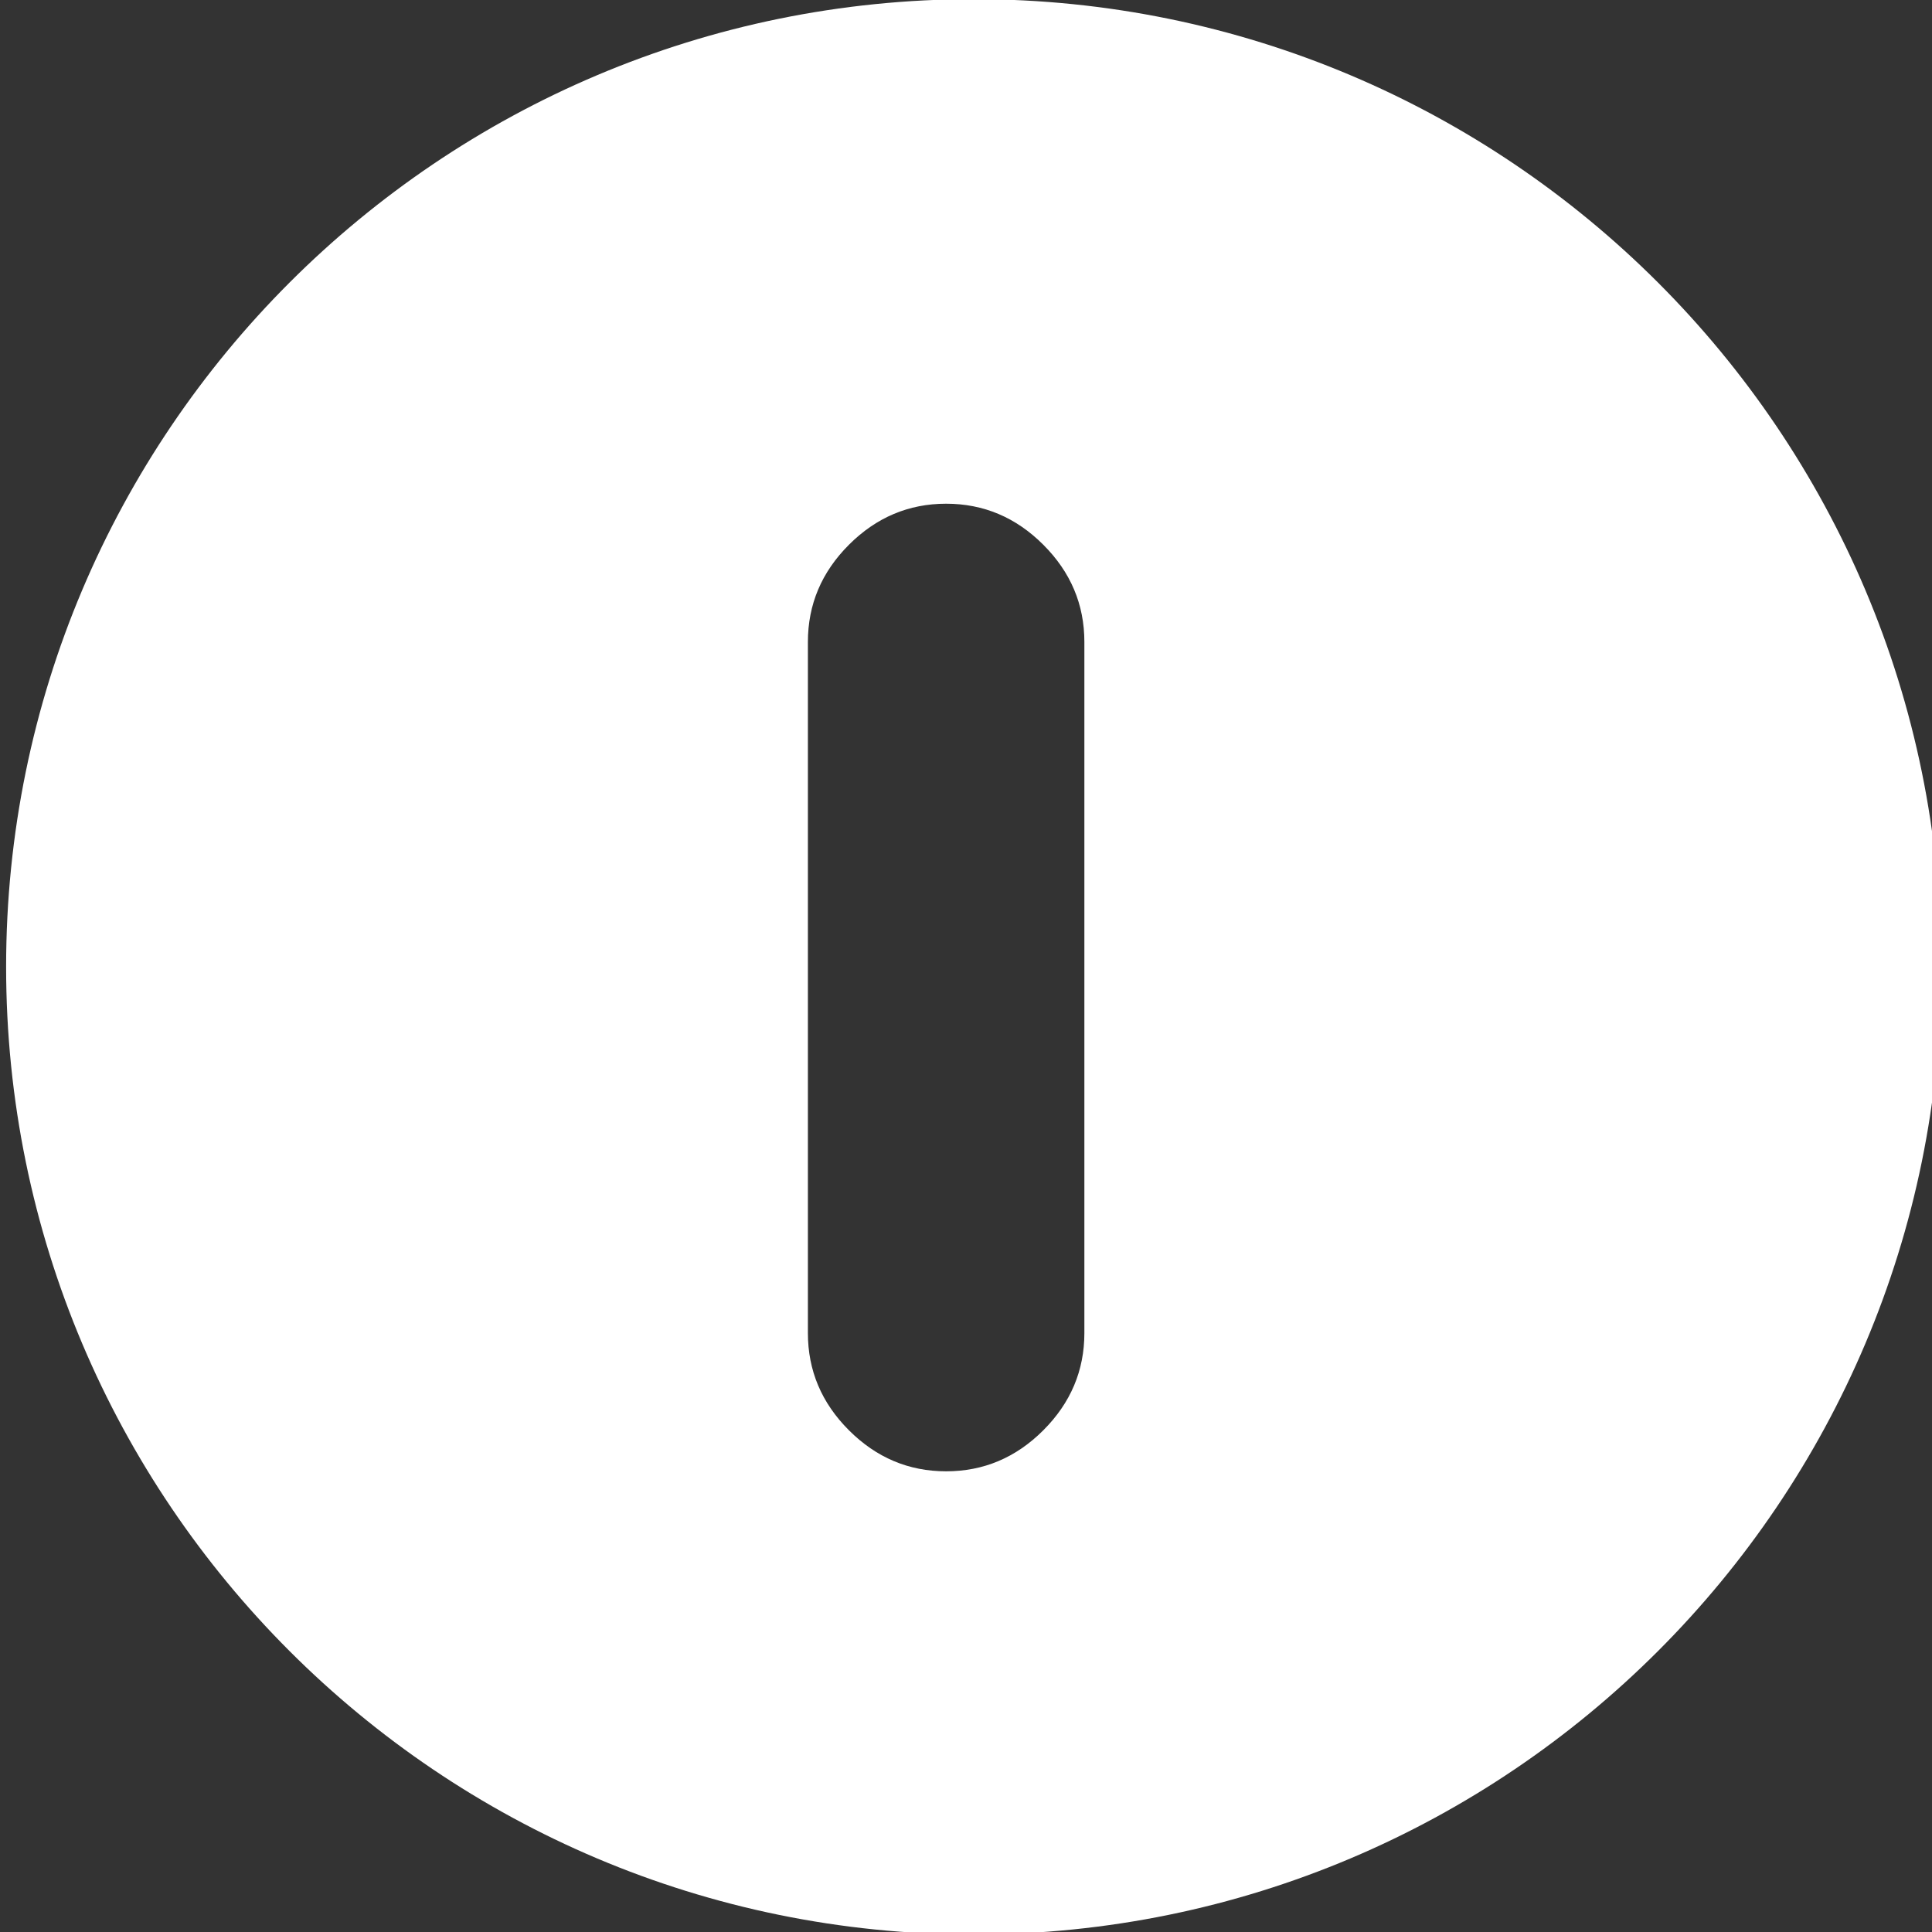 <?xml version="1.0" encoding="UTF-8" standalone="no"?>
<!-- Created with Inkscape (http://www.inkscape.org/) -->

<svg
   xmlns:sketch="http://www.bohemiancoding.com/sketch/ns"
   xmlns:osb="http://www.openswatchbook.org/uri/2009/osb"
   xmlns:dc="http://purl.org/dc/elements/1.1/"
   xmlns:cc="http://creativecommons.org/ns#"
   xmlns:rdf="http://www.w3.org/1999/02/22-rdf-syntax-ns#"
   xmlns:svg="http://www.w3.org/2000/svg"
   xmlns="http://www.w3.org/2000/svg"
   xmlns:xlink="http://www.w3.org/1999/xlink"
   xmlns:sodipodi="http://sodipodi.sourceforge.net/DTD/sodipodi-0.dtd"
   xmlns:inkscape="http://www.inkscape.org/namespaces/inkscape"
   width="48"
   height="48"
   id="svg5453"
   version="1.1"
   inkscape:version="0.91 r13725"
   sodipodi:docname="system-suspend.svg">
  <rect width="100%" height="100%" fill="#333333" stroke="none"/>
  <defs
     id="defs5455">
    <linearGradient
       id="linearGradient4232">
      <stop
         style="stop-color:#3889e9;stop-opacity:1"
         offset="0"
         id="stop4234-0" />
      <stop
         style="stop-color:#5ea5fb;stop-opacity:1"
         offset="1"
         id="stop4236" />
    </linearGradient>
    <linearGradient
       gradientUnits="userSpaceOnUse"
       y2="517.798"
       x2="399.571"
       y1="545.798"
       x1="399.571"
       id="linearGradient3426"
       xlink:href="#linearGradient4232"
       inkscape:collect="always" />
    <linearGradient
       id="linearGradient4207"
       osb:paint="gradient">
      <stop
         style="stop-color:#3498db;stop-opacity:1;"
         offset="0"
         id="stop3371" />
      <stop
         style="stop-color:#3498db;stop-opacity:0;"
         offset="1"
         id="stop3373" />
    </linearGradient>
    <linearGradient
       inkscape:collect="always"
       xlink:href="#linearGradient4232"
       id="linearGradient4233"
       x1="399.571"
       y1="545.798"
       x2="399.571"
       y2="517.798"
       gradientUnits="userSpaceOnUse" />
    <linearGradient
       id="linearGradient4227-2">
      <stop
         offset="0"
         style="stop-color:#566069;stop-opacity:1"
         id="stop4229-9" />
      <stop
         offset="1"
         style="stop-color:#6c7884;stop-opacity:1"
         id="stop4231-4" />
    </linearGradient>
    <linearGradient
       inkscape:collect="always"
       xlink:href="#linearGradient4232"
       id="linearGradient4285"
       x1="399.571"
       y1="545.798"
       x2="399.571"
       y2="517.798"
       gradientUnits="userSpaceOnUse" />
    <linearGradient
       gradientUnits="userSpaceOnUse"
       y2="517.798"
       x2="399.571"
       y1="545.798"
       x1="399.571"
       id="linearGradient4267"
       xlink:href="#linearGradient4232"
       inkscape:collect="always" />
    <linearGradient
       gradientUnits="userSpaceOnUse"
       y2="517.798"
       x2="399.571"
       y1="545.798"
       x1="399.571"
       id="linearGradient4298"
       xlink:href="#linearGradient4232"
       inkscape:collect="always" />
    <linearGradient
       gradientUnits="userSpaceOnUse"
       y2="517.798"
       x2="399.571"
       y1="545.798"
       x1="399.571"
       id="linearGradient4294"
       xlink:href="#linearGradient4232"
       inkscape:collect="always" />
    <linearGradient
       inkscape:collect="always"
       xlink:href="#linearGradient4232"
       id="linearGradient4363"
       x1="399.571"
       y1="545.798"
       x2="399.571"
       y2="517.798"
       gradientUnits="userSpaceOnUse" />
    <linearGradient
       gradientUnits="userSpaceOnUse"
       y2="517.798"
       x2="399.571"
       y1="545.798"
       x1="399.571"
       id="linearGradient4303"
       xlink:href="#linearGradient4232"
       inkscape:collect="always" />
    <linearGradient
       gradientUnits="userSpaceOnUse"
       y2="517.798"
       x2="399.571"
       y1="545.798"
       x1="399.571"
       id="linearGradient4276"
       xlink:href="#linearGradient4232"
       inkscape:collect="always" />
    <linearGradient
       inkscape:collect="always"
       xlink:href="#linearGradient4232"
       id="linearGradient4295"
       x1="399.571"
       y1="545.798"
       x2="399.571"
       y2="517.798"
       gradientUnits="userSpaceOnUse" />
    <linearGradient
       id="linearGradient4304-0">
      <stop
         offset="0"
         style="stop-color:#dbdada;stop-opacity:1"
         id="stop4306-4" />
      <stop
         offset="1"
         style="stop-color:#ffffff;stop-opacity:1"
         id="stop4308-9" />
    </linearGradient>
    <linearGradient
       id="linearGradient4268">
      <stop
         id="stop4270"
         style="stop-color:#e4e2e2;stop-opacity:1"
         offset="0" />
      <stop
         id="stop4272"
         style="stop-color:#fcf9f9;stop-opacity:1"
         offset="1" />
    </linearGradient>
    <linearGradient
       gradientUnits="userSpaceOnUse"
       y2="517.798"
       x2="399.571"
       y1="545.798"
       x1="399.571"
       id="linearGradient4274"
       xlink:href="#linearGradient4232"
       inkscape:collect="always" />
    <linearGradient
       inkscape:collect="always"
       xlink:href="#linearGradient4232"
       id="linearGradient4349"
       gradientUnits="userSpaceOnUse"
       x1="399.571"
       y1="545.798"
       x2="399.571"
       y2="517.798" />
  </defs>
  <sodipodi:namedview
     id="base"
     pagecolor="#7b7b7b"
     bordercolor="#666666"
     borderopacity="1.0"
     inkscape:pageopacity="0"
     inkscape:pageshadow="2"
     inkscape:zoom="5.590563"
     inkscape:cx="-35.560989"
     inkscape:cy="20.922215"
     inkscape:document-units="px"
     inkscape:current-layer="layer1-45"
     showgrid="false"
     fit-margin-top="0"
     fit-margin-left="0"
     fit-margin-right="0"
     fit-margin-bottom="0"
     inkscape:window-width="1366"
     inkscape:window-height="687"
     inkscape:window-x="0"
     inkscape:window-y="0"
     inkscape:window-maximized="1"
     inkscape:showpageshadow="false"
     borderlayer="true"
     showguides="false">
    <inkscape:grid
       type="xygrid"
       id="grid4063" />
    <sodipodi:guide
       position="1.1650391e-05,32"
       orientation="32,0"
       id="guide4157" />
    <sodipodi:guide
       position="1.1650391e-05,2.6367188e-05"
       orientation="0,32"
       id="guide4159" />
    <sodipodi:guide
       position="32,2.6367188e-05"
       orientation="-32,0"
       id="guide4161" />
    <sodipodi:guide
       position="32,32"
       orientation="0,-32"
       id="guide4163" />
    <sodipodi:guide
       position="2,30"
       orientation="28,0"
       id="guide4167" />
    <sodipodi:guide
       position="30,2"
       orientation="-28,0"
       id="guide4171" />
    <sodipodi:guide
       position="30,30"
       orientation="0,-28"
       id="guide4173" />
    <sodipodi:guide
       position="2,30"
       orientation="28,0"
       id="guide4181" />
    <sodipodi:guide
       position="2,2"
       orientation="0,14"
       id="guide4183" />
    <sodipodi:guide
       position="16,2"
       orientation="-28,0"
       id="guide4185" />
    <sodipodi:guide
       position="16,30"
       orientation="0,-14"
       id="guide4187" />
    <sodipodi:guide
       position="9,23"
       orientation="14,0"
       id="guide4193" />
    <sodipodi:guide
       position="9,9"
       orientation="0,14"
       id="guide4195" />
    <sodipodi:guide
       position="23,9"
       orientation="-14,0"
       id="guide4197" />
    <sodipodi:guide
       position="23,23"
       orientation="0,-14"
       id="guide4199" />
  </sodipodi:namedview>
  <g
     inkscape:label="Capa 1"
     inkscape:groupmode="layer"
     id="layer1"
     transform="translate(-384.571,-499.798)">
    <g
       id="layer1-45"
       inkscape:label="Capa 1"
       transform="matrix(1.638,0,0,1.638,-247.74,-347.557)">
      <g
         style="stroke:none"
         transform="translate(-0.111,0.031)"
         inkscape:label="Capa 1"
         id="layer1-39">
        <g
           id="layer1-3"
           inkscape:label="Capa 1"
           transform="translate(0.135,0.045)"
           style="stroke:none;stroke-width:1.3;stroke-miterlimit:4;stroke-dasharray:none;stroke-opacity:1">
          <circle
             style="opacity:1;fill:#5ea5fb;fill-opacity:0;stroke:none;stroke-width:1.3;stroke-miterlimit:4;stroke-dasharray:none;stroke-dashoffset:0;stroke-opacity:1"
             id="circle4174"
             cx="400.571"
             cy="531.798"
             r="14" />
          <circle
             style="opacity:1;fill:url(#linearGradient3426);fill-opacity:1;stroke:none;stroke-width:1.3;stroke-miterlimit:4;stroke-dasharray:none;stroke-dashoffset:0;stroke-opacity:1"
             id="ellipse4233"
             cx="400.571"
             cy="531.798"
             r="0" />
        </g>
      </g>
      <g
         inkscape:label="Capa 1"
         id="layer1-7"
         transform="translate(-47.591,3.726)">
        <g
           id="g4471"
           transform="matrix(1.093,0,0,1.093,33.31,-50.486)">
          <g
             inkscape:label="Capa 1"
             id="layer1-39-1"
             transform="matrix(1.544,0,0,1.544,-275.384,-295.809)" />
          <g
             transform="matrix(0.915,0,0,0.915,-76.187,46.864)"
             id="layer1-32"
             inkscape:label="Capa 1" />
          <g
             transform="matrix(0.8,0,0,0.8,370.639,-303.646)"
             id="layer1-5"
             inkscape:label="Capa 1"
             style="fill:#e7f0fa;fill-opacity:1">
            <g
               inkscape:label="Capa 1"
               id="layer1-49"
               transform="matrix(1.144,0,0,1.144,-493.452,459.639)">
              <g
                 id="g4471-7"
                 transform="matrix(1.093,0,0,1.093,33.31,-50.486)">
                <g
                   inkscape:label="Capa 1"
                   id="layer1-39-3"
                   transform="matrix(1.544,0,0,1.544,-275.384,-295.809)" />
                <g
                   transform="matrix(0.915,0,0,0.915,-76.187,46.864)"
                   id="layer1-32-18"
                   inkscape:label="Capa 1" />
                <g
                   transform="matrix(0.893,0,0,0.893,-131.287,-19.247)"
                   id="layer1-8"
                   inkscape:label="Capa 1"
                   style="fill:#424448;fill-opacity:1">
                  <g
                     transform="matrix(1.129,0,0,1.129,-72.968,-75.848)"
                     id="layer1-4"
                     inkscape:label="Capa 1"
                     style="fill:#424448;fill-opacity:1">
                    <g
                       style="fill:#424448;fill-opacity:1"
                       transform="matrix(0.127,0,0,0.127,556.717,584.863)"
                       sketch:type="MSLayerGroup"
                       id="power27">
                      <g
                         style="fill:#424448;fill-opacity:1"
                         sketch:type="MSShapeGroup"
                         id="g953" />
                    </g>
                  </g>
                </g>
              </g>
            </g>
          </g>
        </g>
      </g>
      <g
         inkscape:label="Capa 1"
         id="layer1-2"
         transform="matrix(1.583,0,0,1.583,-539.929,-414.069)">
        <g
           id="power27-8"
           sketch:type="MSLayerGroup"
           transform="matrix(0.127,0,0,0.127,556.717,585.563)"
           style="fill:#4d4d4d;fill-opacity:1">
          <g
             transform="translate(3.29,-12.503)"
             id="g953-8"
             sketch:type="MSShapeGroup"
             style="fill:#4d4d4d;fill-opacity:1">
            <path
               inkscape:connector-curvature="0"
               d="m 290.296,145.56 c 2.824,0 5.27,-1.031 7.332,-3.096 2.064,-2.063 3.098,-4.508 3.098,-7.332 l 0,-52.144 c 0,-2.825 -1.033,-5.269 -3.098,-7.332 -2.062,-2.065 -4.507,-3.097 -7.332,-3.097 -2.825,0 -5.269,1.033 -7.333,3.097 -2.064,2.063 -3.096,4.508 -3.096,7.332 l 0,52.144 c 0,2.824 1.032,5.269 3.096,7.332 2.064,2.065 4.509,3.096 7.333,3.096 l 0,0 z m 75.093,-38.062 c 0,40.32 -32.686,73.007 -73.006,73.007 -40.32,6e-5 -73.007,-32.686 -73.007,-73.007 0,-40.32 32.686,-73.007 73.007,-73.006 40.32,0 73.006,32.686 73.006,73.006 z"
               style="fill:#ffffff;fill-opacity:1"
               id="path955" />
          </g>
        </g>
      </g>
      <g
         transform="matrix(0.61,0,0,0.61,119.53,216.847)"
         id="layer1-24"
         inkscape:label="Capa 1">
        <g
           transform="matrix(1.713,0,0,1.71,-277.557,-385.443)"
           inkscape:label="Capa 1"
           id="layer1-8-4">
          <g
             id="layer1-39-8"
             inkscape:label="Capa 1"
             transform="translate(-0.111,0.031)"
             style="stroke:none">
            <g
               style="stroke:none;stroke-width:1.3;stroke-miterlimit:4;stroke-dasharray:none;stroke-opacity:1"
               transform="translate(0.135,0.045)"
               inkscape:label="Capa 1"
               id="layer1-3-0">
              <circle
                 r="14"
                 cy="531.798"
                 cx="400.571"
                 id="circle4174-5"
                 style="opacity:1;fill:#5ea5fb;fill-opacity:0;stroke:none;stroke-width:1.3;stroke-miterlimit:4;stroke-dasharray:none;stroke-dashoffset:0;stroke-opacity:1" />
              <circle
                 r="0"
                 cy="531.798"
                 cx="400.571"
                 id="ellipse4233-8"
                 style="opacity:1;fill:url(#linearGradient4349);fill-opacity:1;stroke:none;stroke-width:1.3;stroke-miterlimit:4;stroke-dasharray:none;stroke-dashoffset:0;stroke-opacity:1" />
            </g>
          </g>
          <g
             transform="translate(-47.615,3.748)"
             id="layer1-7-1"
             inkscape:label="Capa 1">
            <g
               transform="matrix(1.093,0,0,1.093,33.31,-50.486)"
               id="g4471-5">
              <g
                 transform="matrix(1.544,0,0,1.544,-275.384,-295.809)"
                 id="layer1-39-1-7"
                 inkscape:label="Capa 1" />
              <g
                 inkscape:label="Capa 1"
                 id="layer1-32-9"
                 transform="matrix(0.915,0,0,0.915,-76.187,46.864)" />
              <g
                 style="fill:#e7f0fa;fill-opacity:1"
                 inkscape:label="Capa 1"
                 id="layer1-5-1"
                 transform="matrix(0.8,0,0,0.8,370.639,-303.646)">
                <g
                   transform="matrix(1.144,0,0,1.144,-481.909,432.234)"
                   id="layer1-6"
                   inkscape:label="Capa 1">
                  <g
                     inkscape:label="Capa 1"
                     id="layer1-7-8"
                     transform="translate(-17.243,4.393)"
                     style="fill:#424448;fill-opacity:1">
                    <g
                       id="g4471-9"
                       transform="matrix(1.093,0,0,1.093,33.31,-50.486)"
                       style="fill:#424448;fill-opacity:1">
                      <g
                         inkscape:label="Capa 1"
                         id="layer1-39-1-3"
                         transform="matrix(1.544,0,0,1.544,-275.384,-295.809)"
                         style="fill:#424448;fill-opacity:1" />
                      <g
                         transform="matrix(0.915,0,0,0.915,-76.187,46.864)"
                         id="layer1-32-4"
                         inkscape:label="Capa 1"
                         style="fill:#424448;fill-opacity:1" />
                      <g
                         inkscape:label="Capa 1"
                         id="layer1-14"
                         transform="matrix(0.915,0,0,0.915,-23.376,51.298)"
                         style="fill:#424448;fill-opacity:1">
                        <g
                           id="g4471-6"
                           transform="matrix(1.093,0,0,1.093,33.31,-50.486)"
                           style="fill:#424448;fill-opacity:1">
                          <g
                             inkscape:label="Capa 1"
                             id="layer1-39-4"
                             transform="matrix(1.544,0,0,1.544,-275.384,-295.809)"
                             style="fill:#424448;fill-opacity:1" />
                          <g
                             transform="matrix(0.915,0,0,0.915,-76.187,46.864)"
                             id="layer1-32-0"
                             inkscape:label="Capa 1"
                             style="fill:#424448;fill-opacity:1" />
                          <g
                             transform="matrix(0.836,0,0,0.836,-100.057,27.556)"
                             id="layer1-8-6"
                             inkscape:label="Capa 1"
                             style="fill:#424448;fill-opacity:1">
                            <g
                               transform="matrix(1.097,0,0,1.097,553.081,-548.246)"
                               id="layer1-37-7"
                               inkscape:label="Capa 1"
                               style="fill:#424448;fill-opacity:1" />
                            <g
                               id="g6619"
                               transform="matrix(0.493,0,0,0.493,557.001,582.534)"
                               style="fill:#424448;fill-opacity:1">
                              <g
                                 id="g6559"
                                 style="fill:#424448;fill-opacity:1">
                                <g
                                   id="g6561"
                                   style="fill:#424448;fill-opacity:1">
                                <g
                                   id="g6563"
                                   style="fill:#424448;fill-opacity:1">
                                <g
                                   id="g6565"
                                   style="fill:#424448;fill-opacity:1">
                                <g
                                   id="g6567"
                                   style="fill:#424448;fill-opacity:1" />
                                </g>
                                <g
                                   id="g6571"
                                   style="fill:#424448;fill-opacity:1" />
                                <g
                                   id="g6575"
                                   style="fill:#424448;fill-opacity:1" />
                                <g
                                   id="g6579"
                                   style="fill:#424448;fill-opacity:1" />
                                </g>
                                </g>
                              </g>
                              <g
                                 id="g6583"
                                 style="fill:#424448;fill-opacity:1" />
                              <g
                                 id="g6585"
                                 style="fill:#424448;fill-opacity:1" />
                              <g
                                 id="g6587"
                                 style="fill:#424448;fill-opacity:1" />
                              <g
                                 id="g6589"
                                 style="fill:#424448;fill-opacity:1" />
                              <g
                                 id="g6591"
                                 style="fill:#424448;fill-opacity:1" />
                              <g
                                 id="g6593"
                                 style="fill:#424448;fill-opacity:1" />
                              <g
                                 id="g6595"
                                 style="fill:#424448;fill-opacity:1" />
                              <g
                                 id="g6597"
                                 style="fill:#424448;fill-opacity:1" />
                              <g
                                 id="g6599"
                                 style="fill:#424448;fill-opacity:1" />
                              <g
                                 id="g6601"
                                 style="fill:#424448;fill-opacity:1" />
                              <g
                                 id="g6603"
                                 style="fill:#424448;fill-opacity:1" />
                              <g
                                 id="g6605"
                                 style="fill:#424448;fill-opacity:1" />
                              <g
                                 id="g6607"
                                 style="fill:#424448;fill-opacity:1" />
                              <g
                                 id="g6609"
                                 style="fill:#424448;fill-opacity:1" />
                              <g
                                 id="g6611"
                                 style="fill:#424448;fill-opacity:1" />
                            </g>
                          </g>
                        </g>
                      </g>
                    </g>
                  </g>
                </g>
              </g>
            </g>
          </g>
        </g>
      </g>
    </g>
  </g>
</svg>
